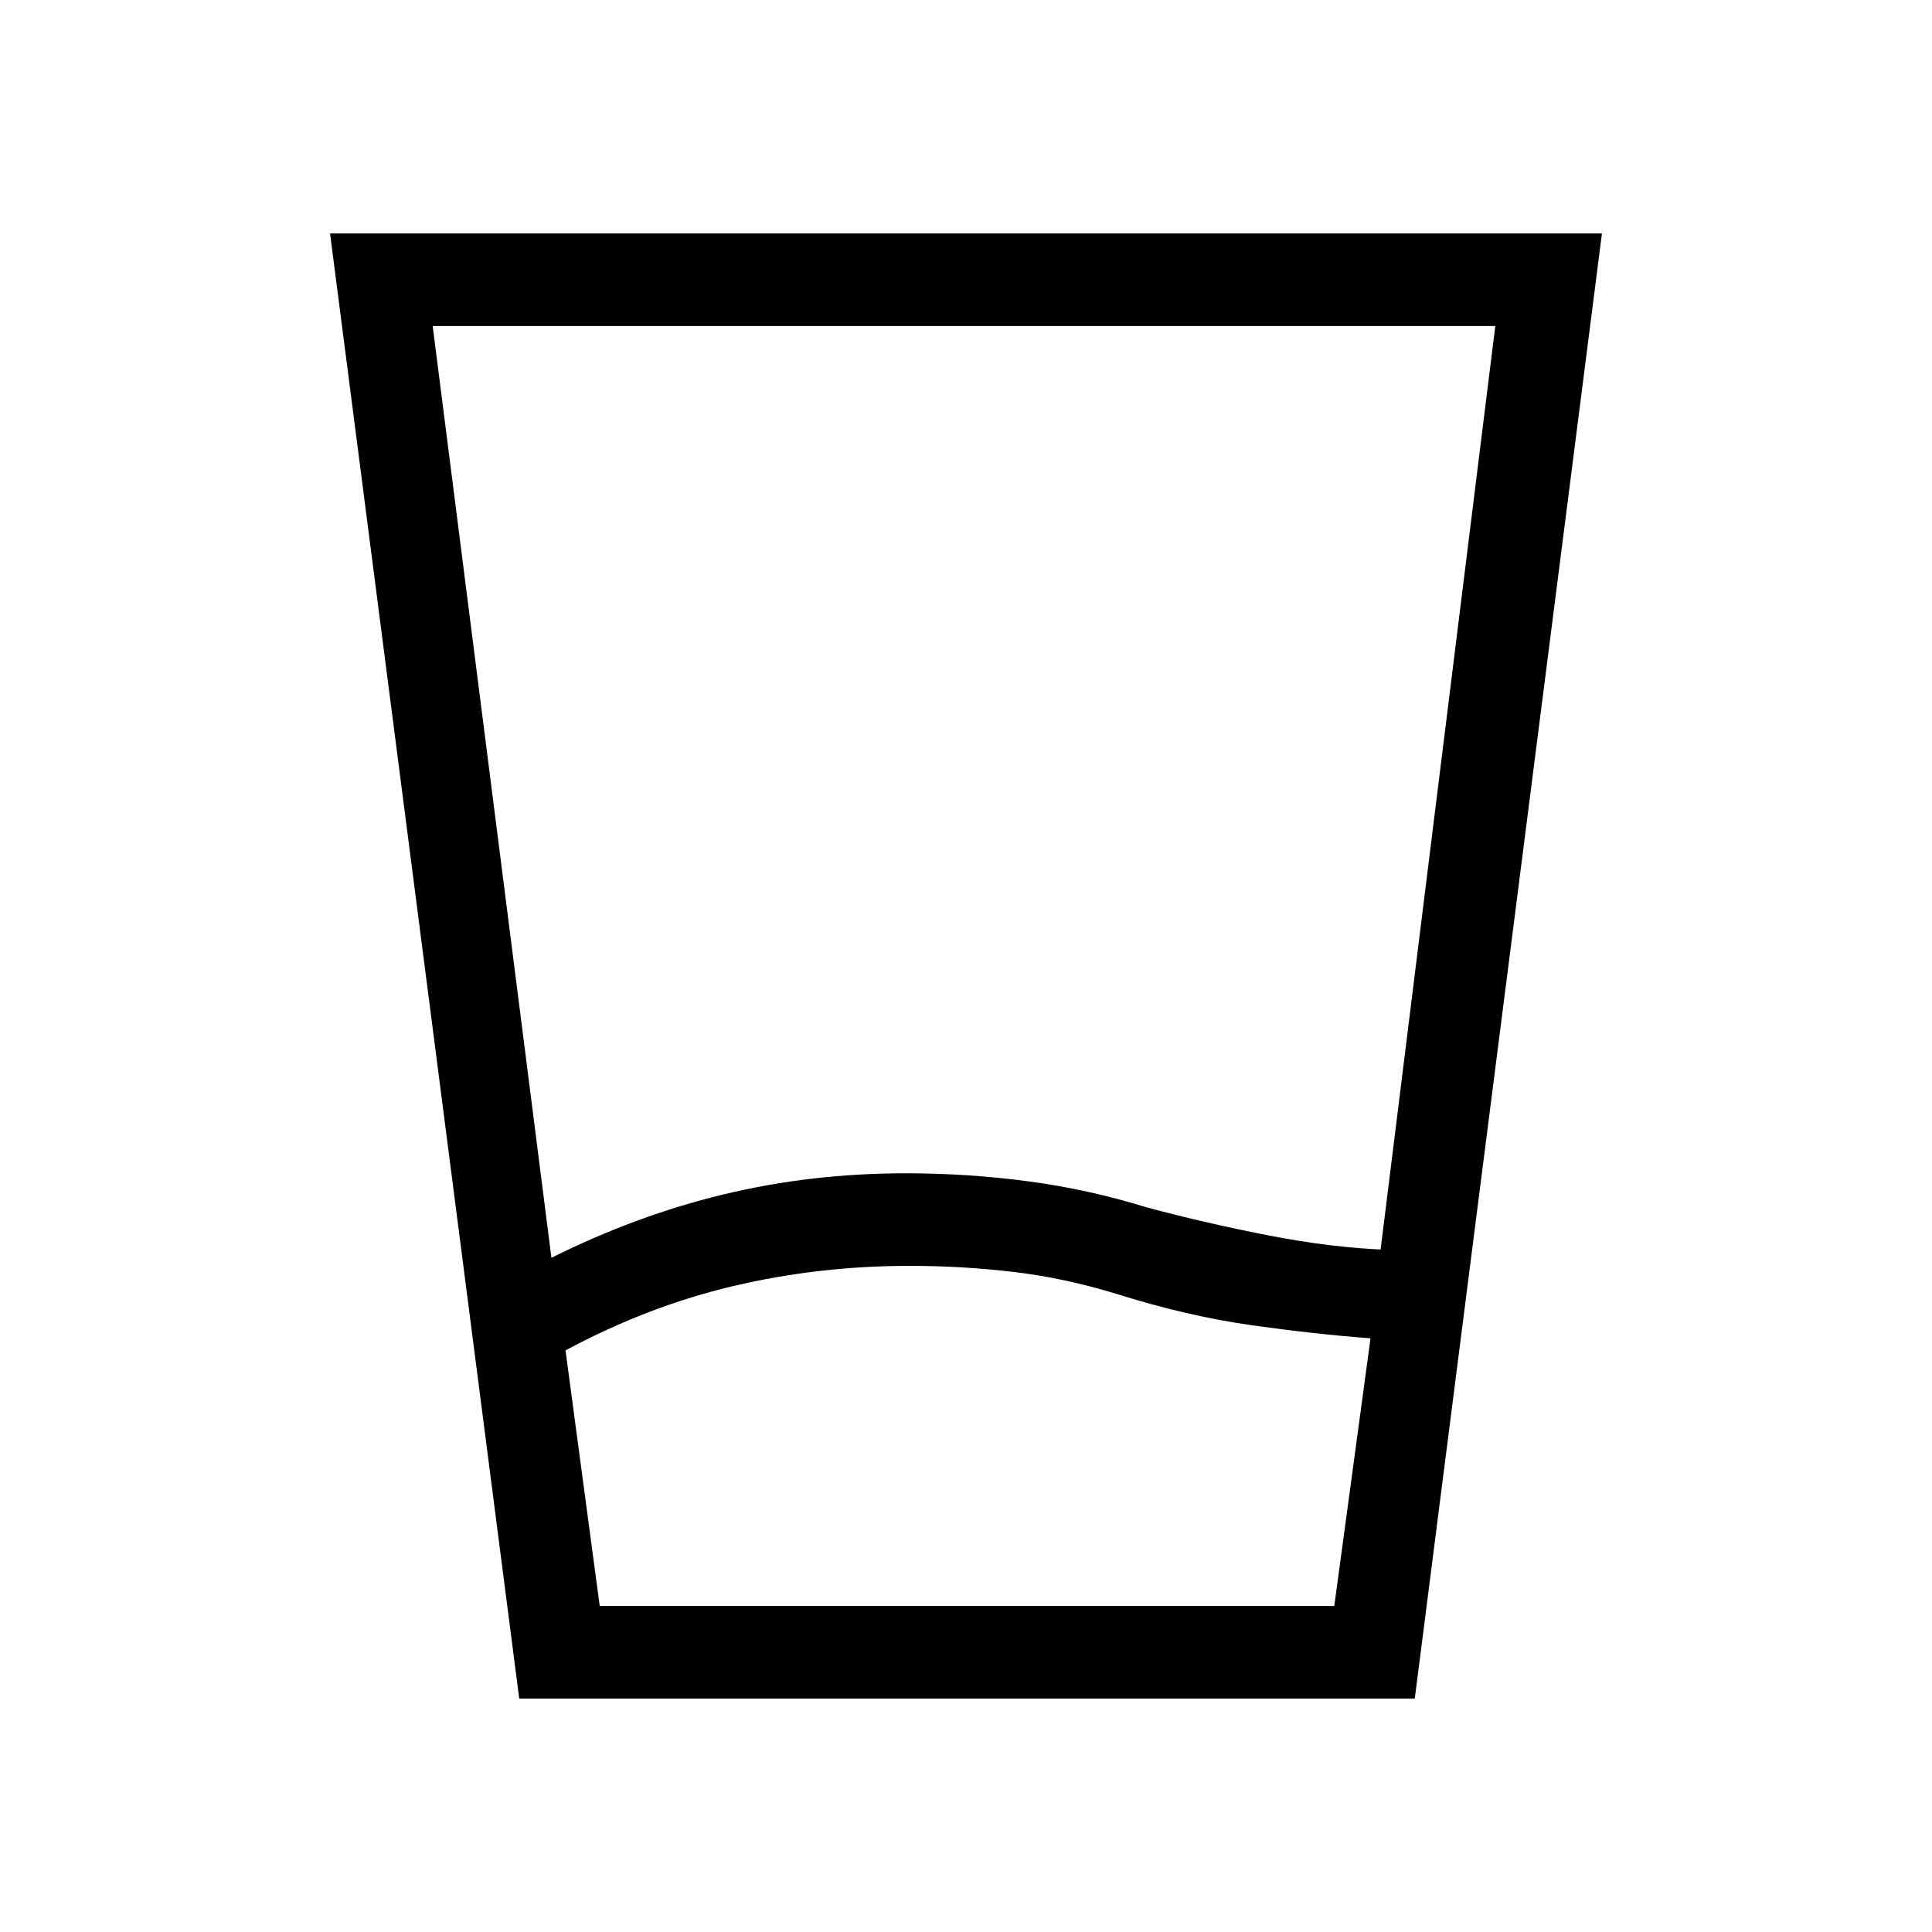 <svg xmlns="http://www.w3.org/2000/svg" height="20" viewBox="0 -960 960 960" width="20"><path d="M298-162h365l18-133q-27-2-59-6.5T555-317q-26-8-51.5-11t-51.5-3q-45 0-87.5 10T281-289l17 127Zm-24-173q42-21 85.5-31.5T450-377q31 0 61 4t59 13q30 8 61 14t58 7h-3l57-459H215l59 463Zm-16 219-94-728h632l-93 728H258Zm40-46h-17 400-383Z"/></svg>